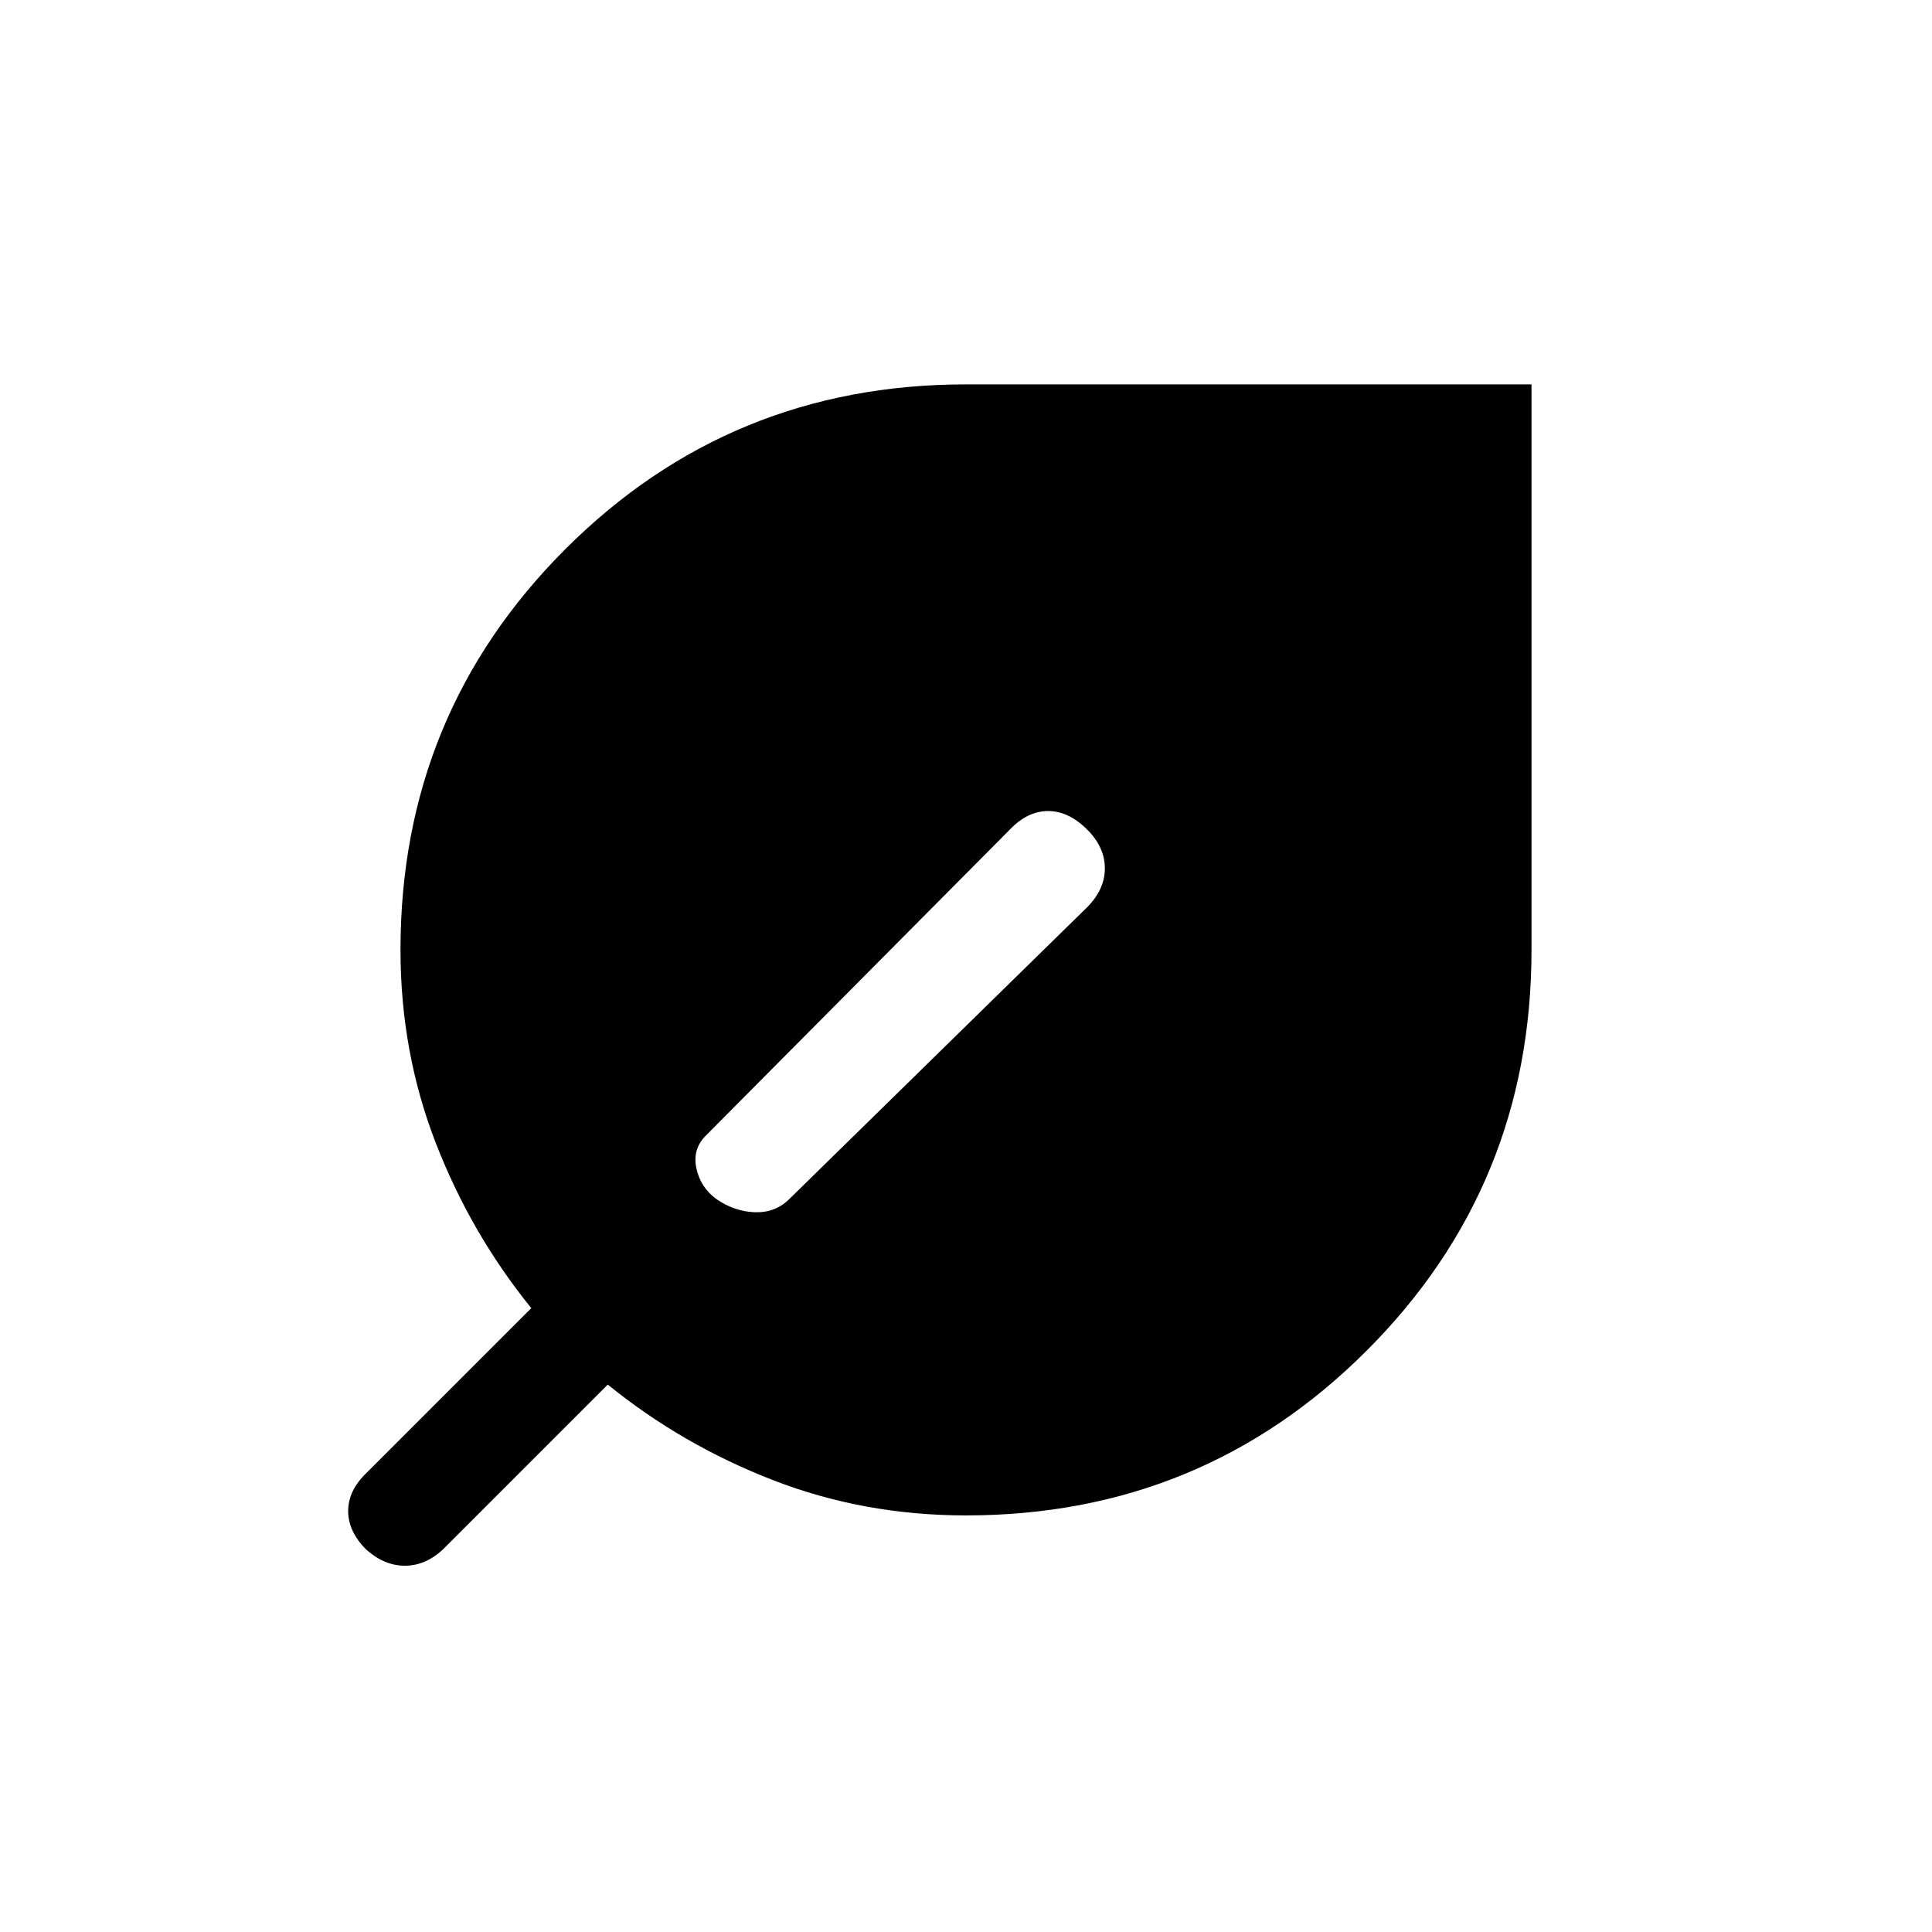 <svg xmlns="http://www.w3.org/2000/svg" height="24" viewBox="0 -960 960 960" width="24"><path d="M182-190q-9-9-9-19.17 0-10.16 9-18.83l82-82q-30-37-47.5-82.15Q199-437.31 199-488q0-117.22 81.89-199.11Q362.77-769 480-769h281v281q0 117.23-81.89 199.11Q597.22-207 480-207q-50.66 0-95.83-17.5T302-272l-82 82q-8.67 8-18.83 8-10.17 0-19.17-8Zm174-174.16q9 6.16 19.04 6.51 10.05.34 16.96-6.35l148-145q9-9 9-19.5t-8.7-19.2q-9.3-9.3-19.47-9.3-10.16 0-18.83 9L351-396q-7 6.75-5 16.37 2 9.63 10 15.47Z"/></svg>
